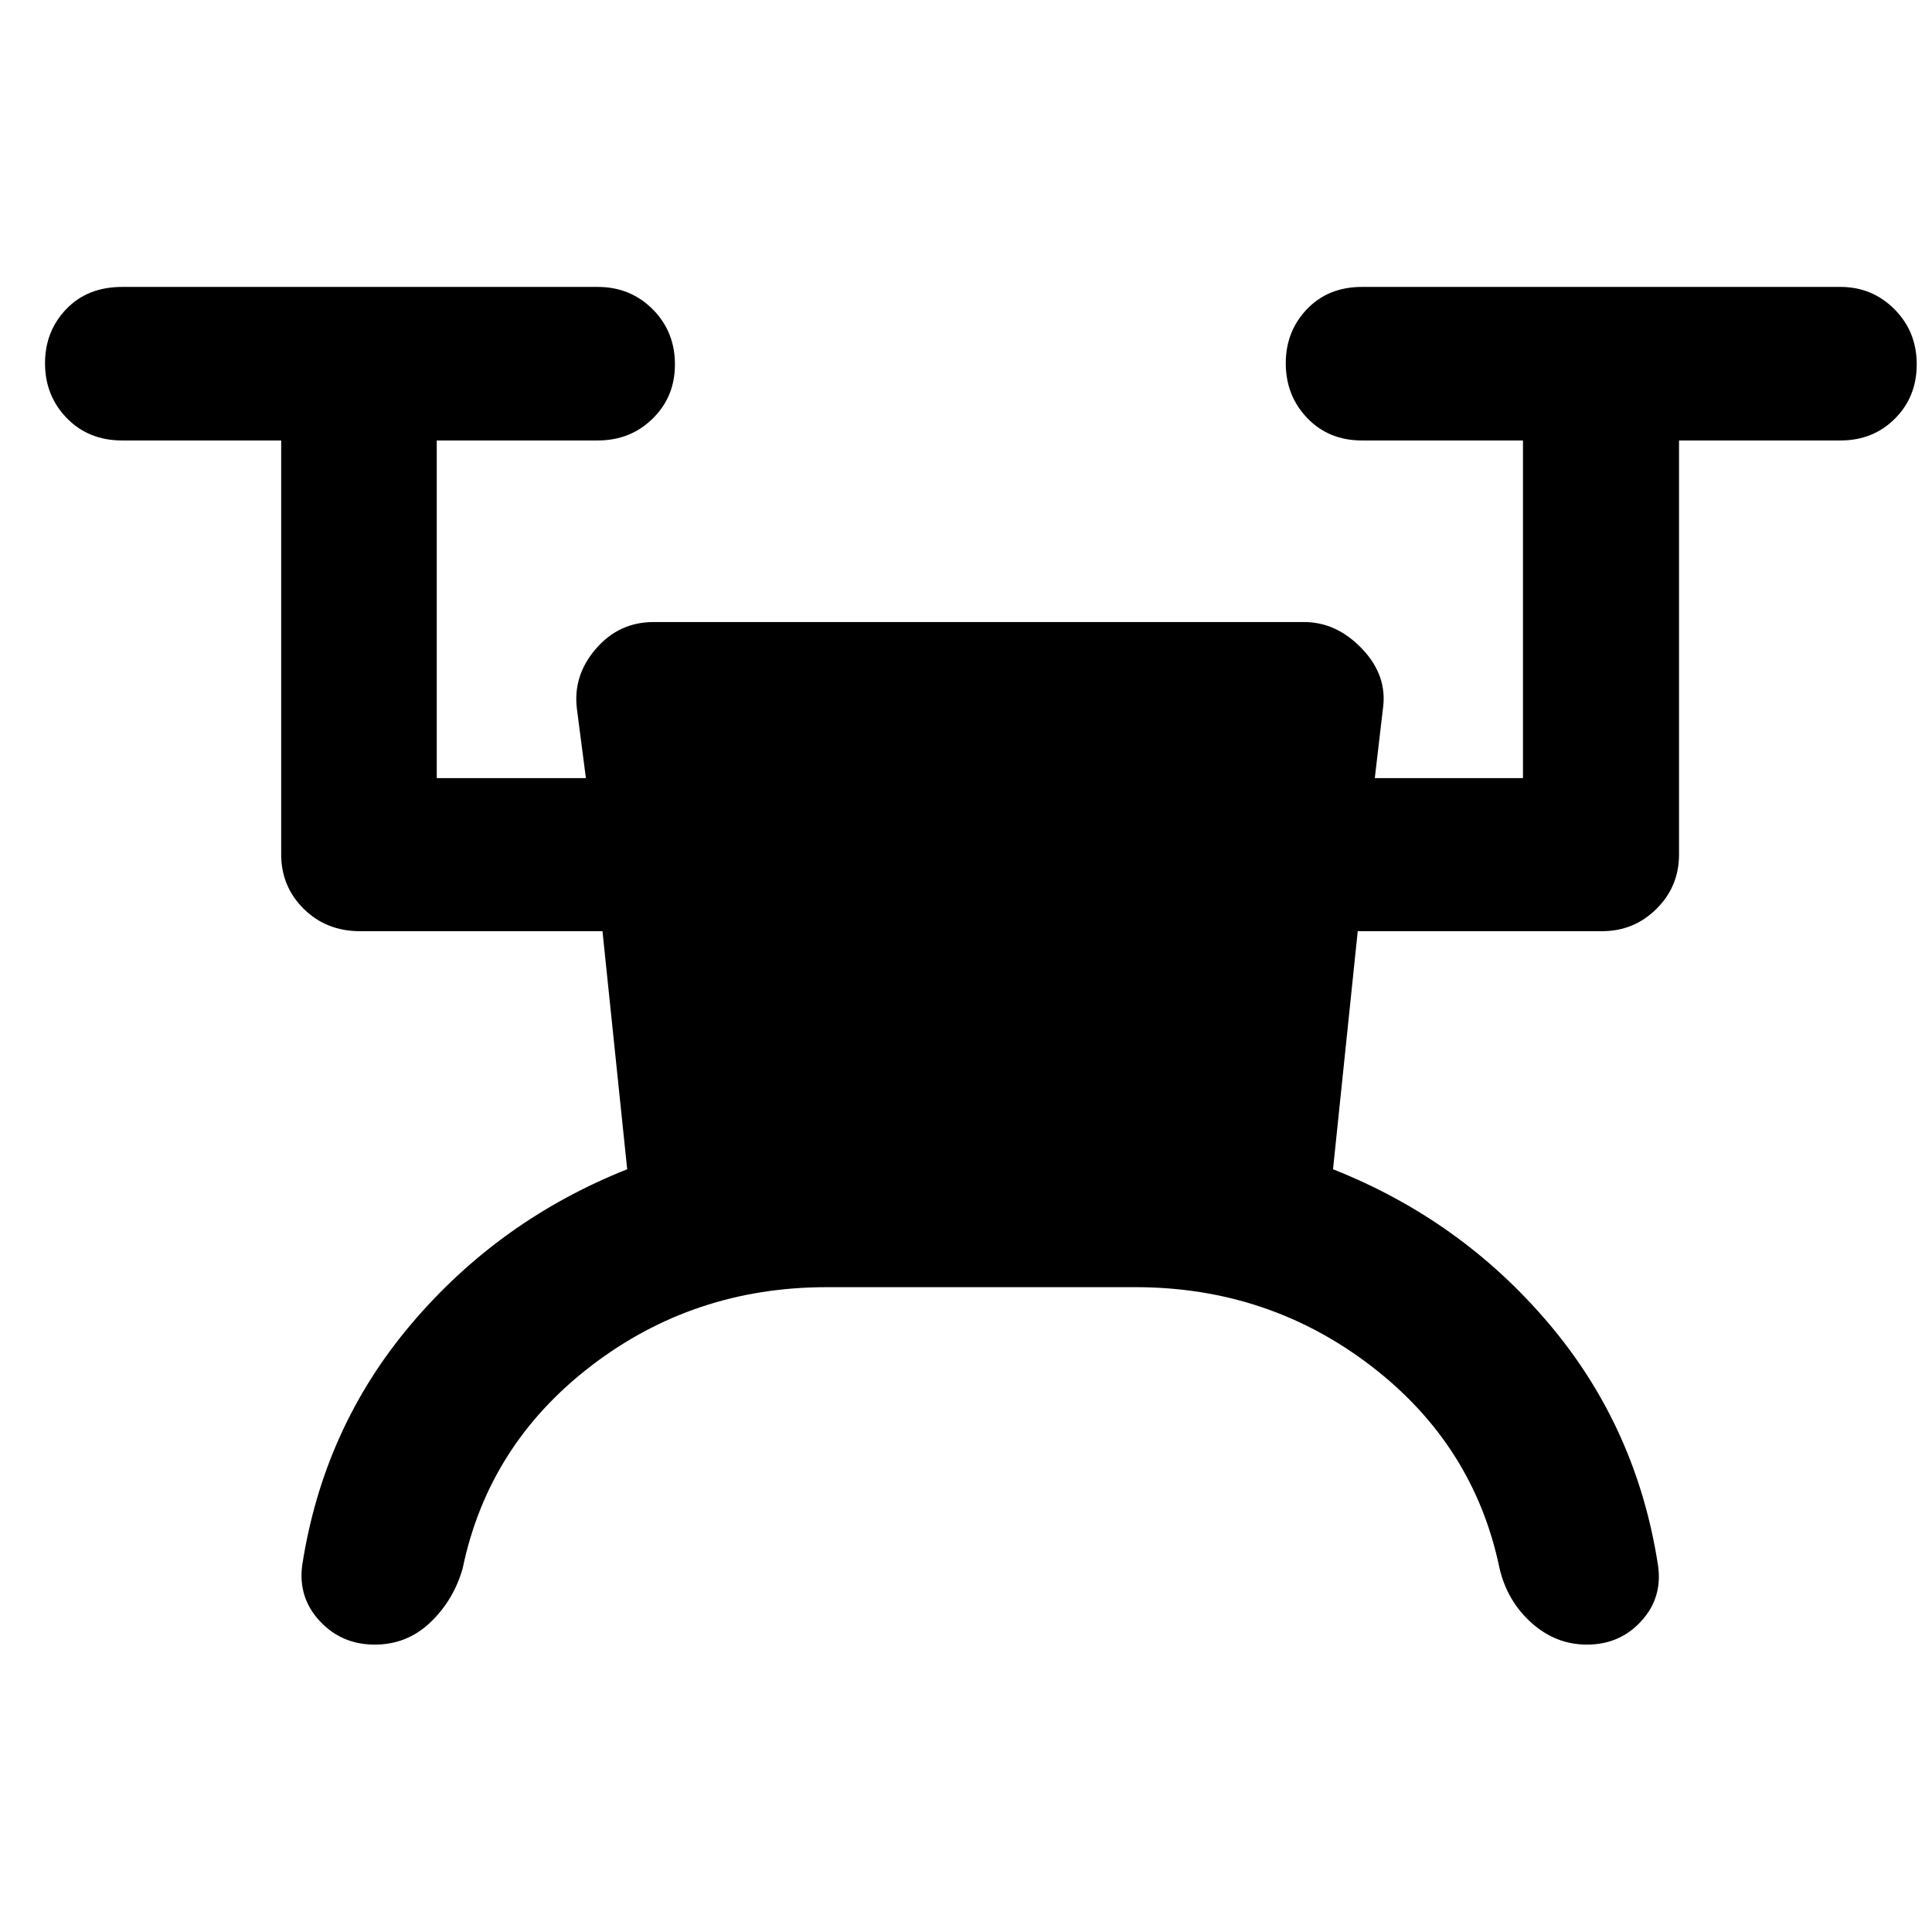 <svg xmlns="http://www.w3.org/2000/svg" height="48" viewBox="0 -960 960 960" width="48"><path d="M410.8-320.41q-66.16 0-117.16 39.18-51.01 39.19-63.73 100.51-4.5 15.82-16.06 26.87-11.57 11.05-27.67 11.05-16.33 0-27.19-11.6-10.86-11.6-8.86-27.56 10.48-68.52 54.24-120.16 43.76-51.64 107.28-76.88l-12.28-118.3h-120.5q-16.71 0-27.93-11.09-11.22-11.1-11.22-27.07v-205.67H60.76q-16.81 0-27.6-11.14-10.79-11.13-10.79-27.24 0-15.87 10.55-26.9 10.56-11.02 27.84-11.02h236.22q16.25 0 27.32 11.09 11.07 11.1 11.07 27.4 0 16.12-11.07 26.96-11.07 10.85-27.32 10.85h-79.96v167.76h74.11l-4.48-34.49q-2-16.52 9.46-29.78 11.45-13.27 28.69-13.27h323.18q16.22 0 28.93 13.4 12.7 13.4 10.22 29.99l-4 34.15h73.63v-167.76H676.8q-16.56 0-27.24-11.14-10.67-11.13-10.67-27.24 0-15.87 10.55-26.9 10.56-11.02 27.36-11.02h237.7q15.78 0 26.85 11.09 11.06 11.1 11.06 27.4 0 16.12-10.83 26.96-10.82 10.85-27.08 10.85h-80.2v205.67q0 15.97-11.21 27.07-11.21 11.09-26.94 11.09h-121.5L662.37-379q63.76 25.24 107.4 76.88 43.64 51.64 54.12 120.16 2.24 15.96-8.42 27.56-10.65 11.6-26.9 11.6-15.53 0-27.6-10.83-12.07-10.82-15.86-27.09-12.72-61.32-63.79-100.51-51.07-39.18-117.1-39.18H410.8Z"/></svg>